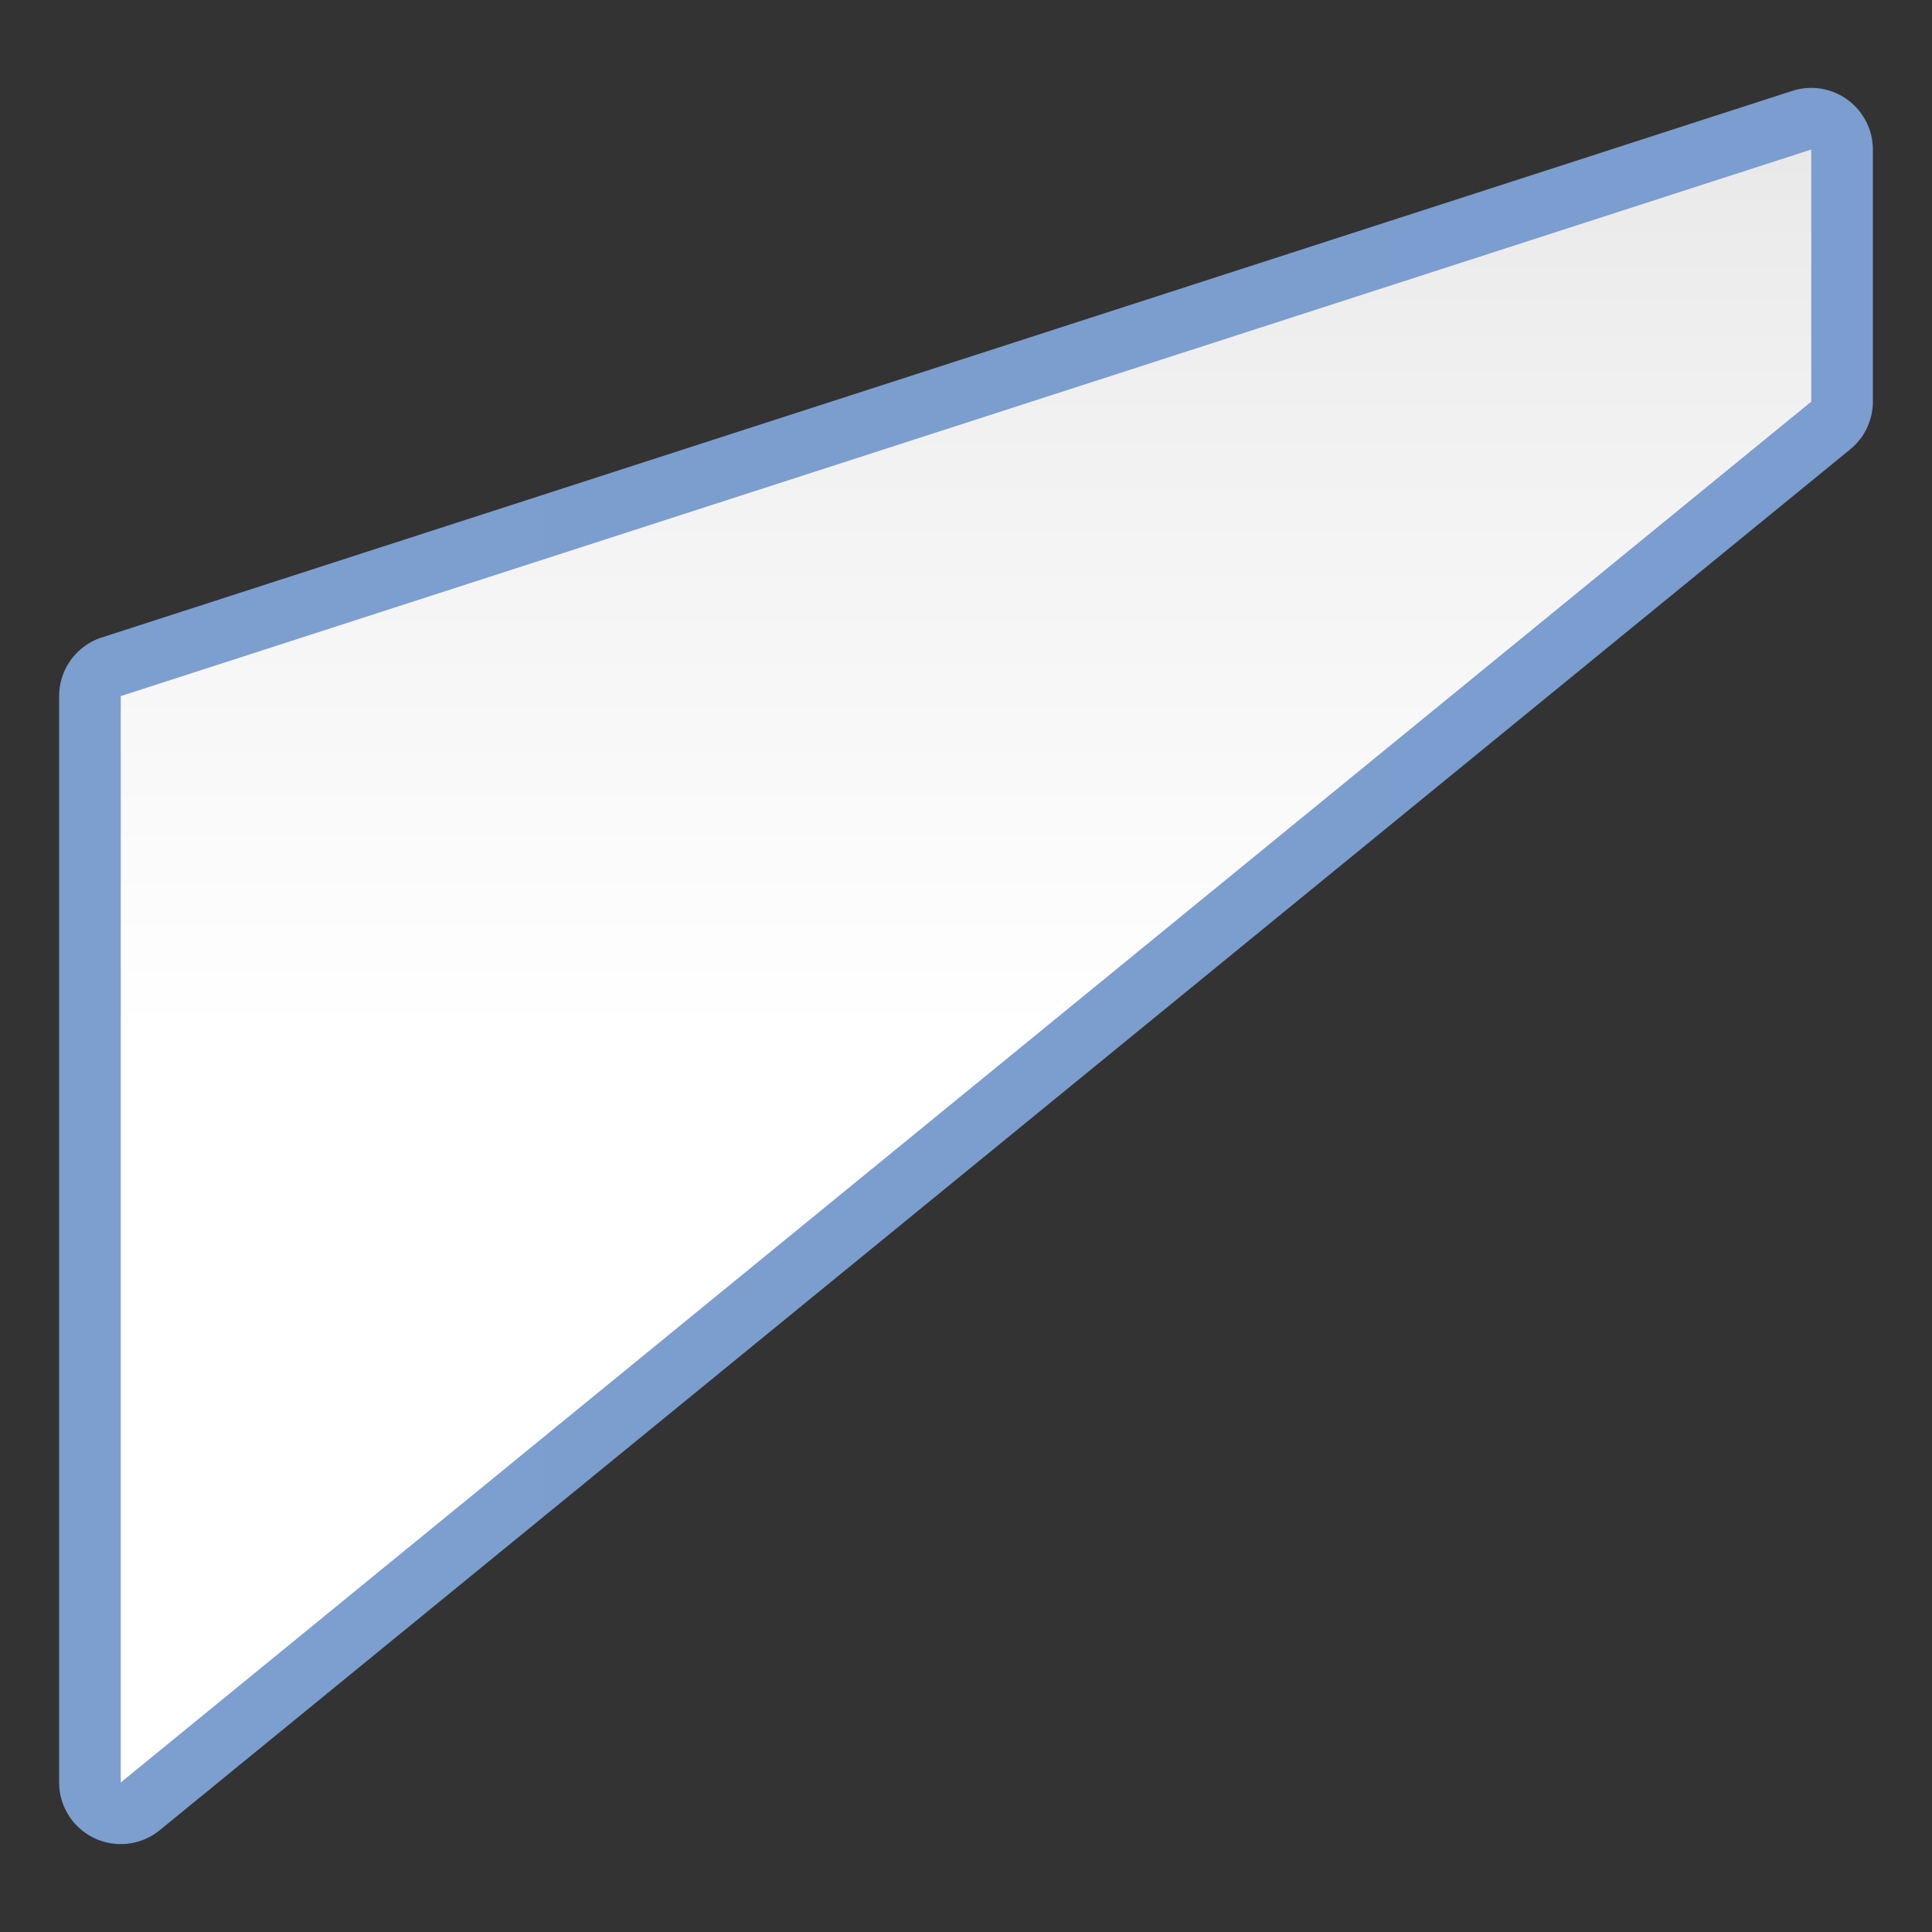 <?xml version="1.0" encoding="UTF-8" standalone="no"?>
<!-- Created with Inkscape (http://www.inkscape.org/) -->

<svg
   xmlns:dc="http://purl.org/dc/elements/1.1/"
   xmlns:cc="http://creativecommons.org/ns#"
   xmlns:rdf="http://www.w3.org/1999/02/22-rdf-syntax-ns#"
   xmlns:svg="http://www.w3.org/2000/svg"
   xmlns="http://www.w3.org/2000/svg"
   xmlns:xlink="http://www.w3.org/1999/xlink"
   xmlns:sodipodi="http://sodipodi.sourceforge.net/DTD/sodipodi-0.dtd"
   xmlns:inkscape="http://www.inkscape.org/namespaces/inkscape"
   version="1.1"
   id="svg2"
   width="128"
   height="128"
   viewBox="0 0 128 128"
   sodipodi:docname="fontworkshapetype.fontwork-fade-up-and-right.svg"
   inkscape:export-filename="/home/rizmut/Dokumen/Rizmut/Github/libreoffice-style-karasa-jaga/build/images_karasa_jaga/cmd/32/fontworkshapetype.fontwork-fade-up-and-right.png"
   inkscape:export-xdpi="24"
   inkscape:export-ydpi="24"
   inkscape:version="0.92.3 (unknown)">
  <rect x="0" y="0" width="128" height="128" fill="#333333" stroke="none"/>
  <defs
     id="defs6">
    <linearGradient
       id="linearGradient7422">
      <stop
         style="stop-color:#7c9fcf;stop-opacity:1"
         offset="0"
         id="stop7424" />
      <stop
         id="stop5348"
         offset="0.5"
         style="stop-color:#7c9ece;stop-opacity:1" />
      <stop
         id="stop7426"
         offset="1"
         style="stop-color:#7b9dcf;stop-opacity:1" />
    </linearGradient>
    <linearGradient
       id="linearGradient3369">
      <stop
         id="stop3372"
         offset="0"
         style="stop-color:#ffffff;stop-opacity:1;" />
      <stop
         style="stop-color:#ffffff;stop-opacity:1;"
         offset="0.464"
         id="stop3374" />
      <stop
         style="stop-color:#f1f1f1;stop-opacity:1;"
         offset="0.781"
         id="stop3376" />
      <stop
         id="stop3378"
         offset="0.906"
         style="stop-color:#eaeaea;stop-opacity:1;" />
      <stop
         id="stop3384"
         offset="1"
         style="stop-color:#dfdfdf;stop-opacity:1;" />
    </linearGradient>
    <linearGradient
       inkscape:collect="always"
       xlink:href="#linearGradient3369"
       id="linearGradient1132"
       x1="60"
       y1="128"
       x2="60"
       y2="0"
       gradientUnits="userSpaceOnUse" />
    <linearGradient
       inkscape:collect="always"
       xlink:href="#linearGradient7422"
       id="linearGradient1136"
       gradientUnits="userSpaceOnUse"
       x1="8"
       y1="64"
       x2="120"
       y2="64" />
  </defs>
  <sodipodi:namedview
     pagecolor="#ffffff"
     bordercolor="#666666"
     borderopacity="1"
     objecttolerance="10"
     gridtolerance="10"
     guidetolerance="10"
     inkscape:pageopacity="0"
     inkscape:pageshadow="2"
     inkscape:window-width="1366"
     inkscape:window-height="706"
     id="namedview4"
     showgrid="true"
     inkscape:snap-page="true"
     inkscape:snap-global="true"
     inkscape:zoom="2.4494288"
     inkscape:cx="114.56869"
     inkscape:cy="86.015551"
     inkscape:window-x="0"
     inkscape:window-y="0"
     inkscape:window-maximized="1"
     inkscape:current-layer="svg2">
    <inkscape:grid
       type="xygrid"
       id="grid814"
       spacingx="4"
       spacingy="4"
       empspacing="2" />
  </sodipodi:namedview>
  <g
     id="g1161">
    <path
       d="m 119.879,5.826 a 4.083,4.083 0 0 0 -1.135,0.195 L 6.744,42.234 a 4.083,4.083 0 0 0 -2.826,3.885 v 71.975 a 4.083,4.083 0 0 0 6.664,3.162 L 122.582,29.771 a 4.083,4.083 0 0 0 1.5,-3.162 V 9.906 a 4.083,4.083 0 0 0 -4.203,-4.08 z"
       id="path1134"
       style="opacity:1;fill:url(#linearGradient1136);fill-opacity:1;stroke:none;stroke-width:4.279;stroke-linecap:round;stroke-linejoin:bevel;stroke-miterlimit:4;stroke-dasharray:none;stroke-dashoffset:0;stroke-opacity:0.73"
       inkscape:original="M 120 9.90625 L 8 46.119141 L 8 118.09375 L 120 26.609375 L 120 9.90625 z "
       inkscape:radius="4.0825844"
       sodipodi:type="inkscape:offset" />
    <path
       style="opacity:1;fill:url(#linearGradient1132);fill-opacity:1;stroke:none;stroke-width:4.279;stroke-linecap:round;stroke-linejoin:bevel;stroke-miterlimit:4;stroke-dasharray:none;stroke-dashoffset:0;stroke-opacity:0.73"
       d="M 8,46.119 120,9.906 V 26.61 L 8,118.094 Z"
       id="rect3937"
       inkscape:connector-curvature="0"
       sodipodi:nodetypes="ccccc" />
  </g>
</svg>
